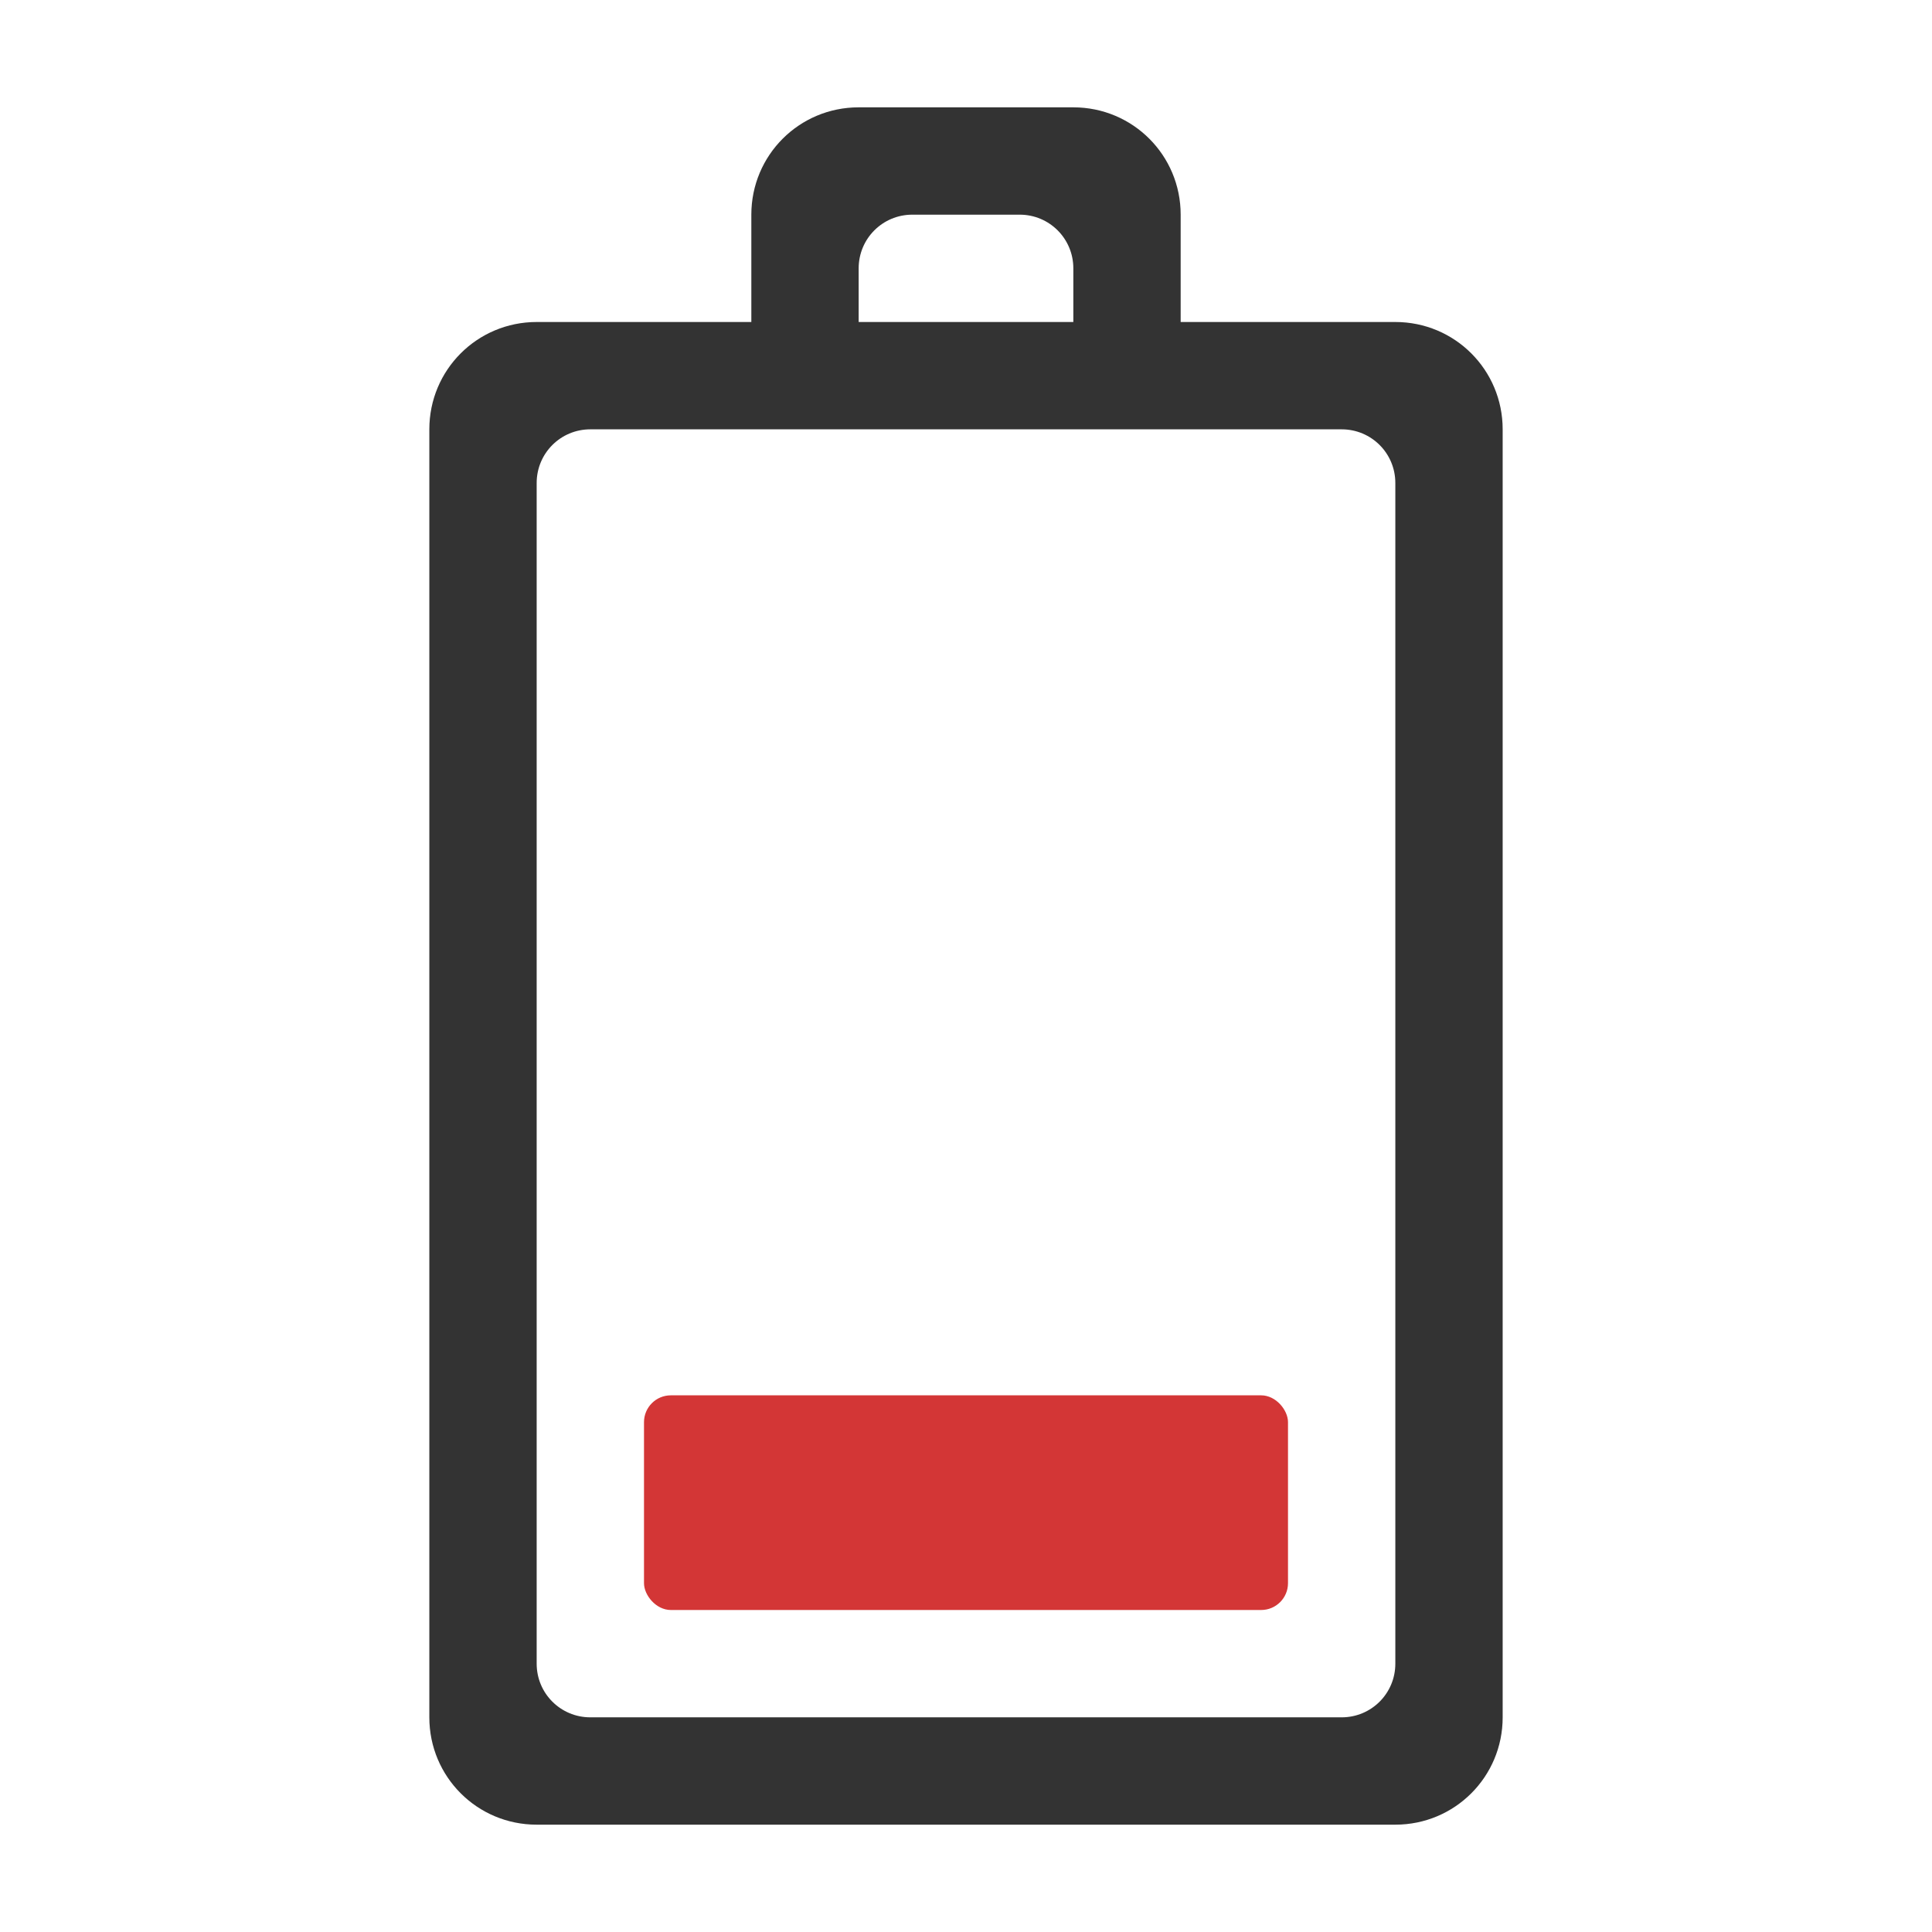 <?xml version="1.0" encoding="UTF-8" standalone="no"?>
<!-- Created with Inkscape (http://www.inkscape.org/) -->

<svg
   xmlns:dc="http://purl.org/dc/elements/1.1/"
   xmlns:cc="http://creativecommons.org/ns#"
   xmlns:rdf="http://www.w3.org/1999/02/22-rdf-syntax-ns#"
   xmlns:svg="http://www.w3.org/2000/svg"
   xmlns="http://www.w3.org/2000/svg"
   xmlns:sodipodi="http://sodipodi.sourceforge.net/DTD/sodipodi-0.dtd"
   xmlns:inkscape="http://www.inkscape.org/namespaces/inkscape"
   version="1.1"
   width="18"
   height="18"
   id="svg4508"
   inkscape:version="0.48.3.1 r9886"
   sodipodi:docname="battery-020.svg">
  <sodipodi:namedview
     pagecolor="#ffffff"
     bordercolor="#666666"
     borderopacity="1"
     objecttolerance="10"
     gridtolerance="10"
     guidetolerance="10"
     inkscape:pageopacity="0"
     inkscape:pageshadow="2"
     inkscape:window-width="640"
     inkscape:window-height="480"
     id="namedview8"
     showgrid="false"
     inkscape:zoom="14.75"
     inkscape:cx="8"
     inkscape:cy="8"
     inkscape:window-x="0"
     inkscape:window-y="26"
     inkscape:window-maximized="0"
     inkscape:current-layer="svg4508" />
  <defs
     id="defs4510" />
  <g
     id="layer1"
     transform="translate(1,1)">
    <rect
       width="6"
       height="2"
       rx="0.25"
       ry="0.25"
       x="5"
       y="12"
       id="rect3206"
       style="fill:#d33636;fill-opacity:1;fill-rule:nonzero;stroke:none;stroke-width:1;marker:none;visibility:visible;display:inline;overflow:visible;enable-background:accumulate" />
    <path
       d="M 7,0 C 6.446,0 6,0.446 6,1 L 6,2 4,2 C 3.446,2 3,2.446 3,3 l 0,12 c 0,0.554 0.446,1 1,1 l 8,0 c 0.554,0 1,-0.446 1,-1 L 13,3 C 13,2.446 12.554,2 12,2 L 10,2 10,1 C 10,0.446 9.554,0 9,0 z m 0.5,1 1,0 C 8.777,1 9,1.223 9,1.5 L 9,2 7,2 7,1.5 C 7,1.223 7.223,1 7.5,1 z m -3,2 7,0 C 11.777,3 12,3.223 12,3.5 l 0,11 c 0,0.277 -0.223,0.5 -0.5,0.5 l -7,0 C 4.223,15 4,14.777 4,14.5 L 4,3.5 C 4,3.223 4.223,3 4.5,3 z"
       id="rect2998"
       style="color:#000000;fill:#333333;fill-opacity:1;fill-rule:nonzero;stroke:none;stroke-width:4;marker:none;visibility:visible;display:inline;overflow:visible;enable-background:accumulate"
       inkscape:connector-curvature="0" />
  </g>
</svg>
